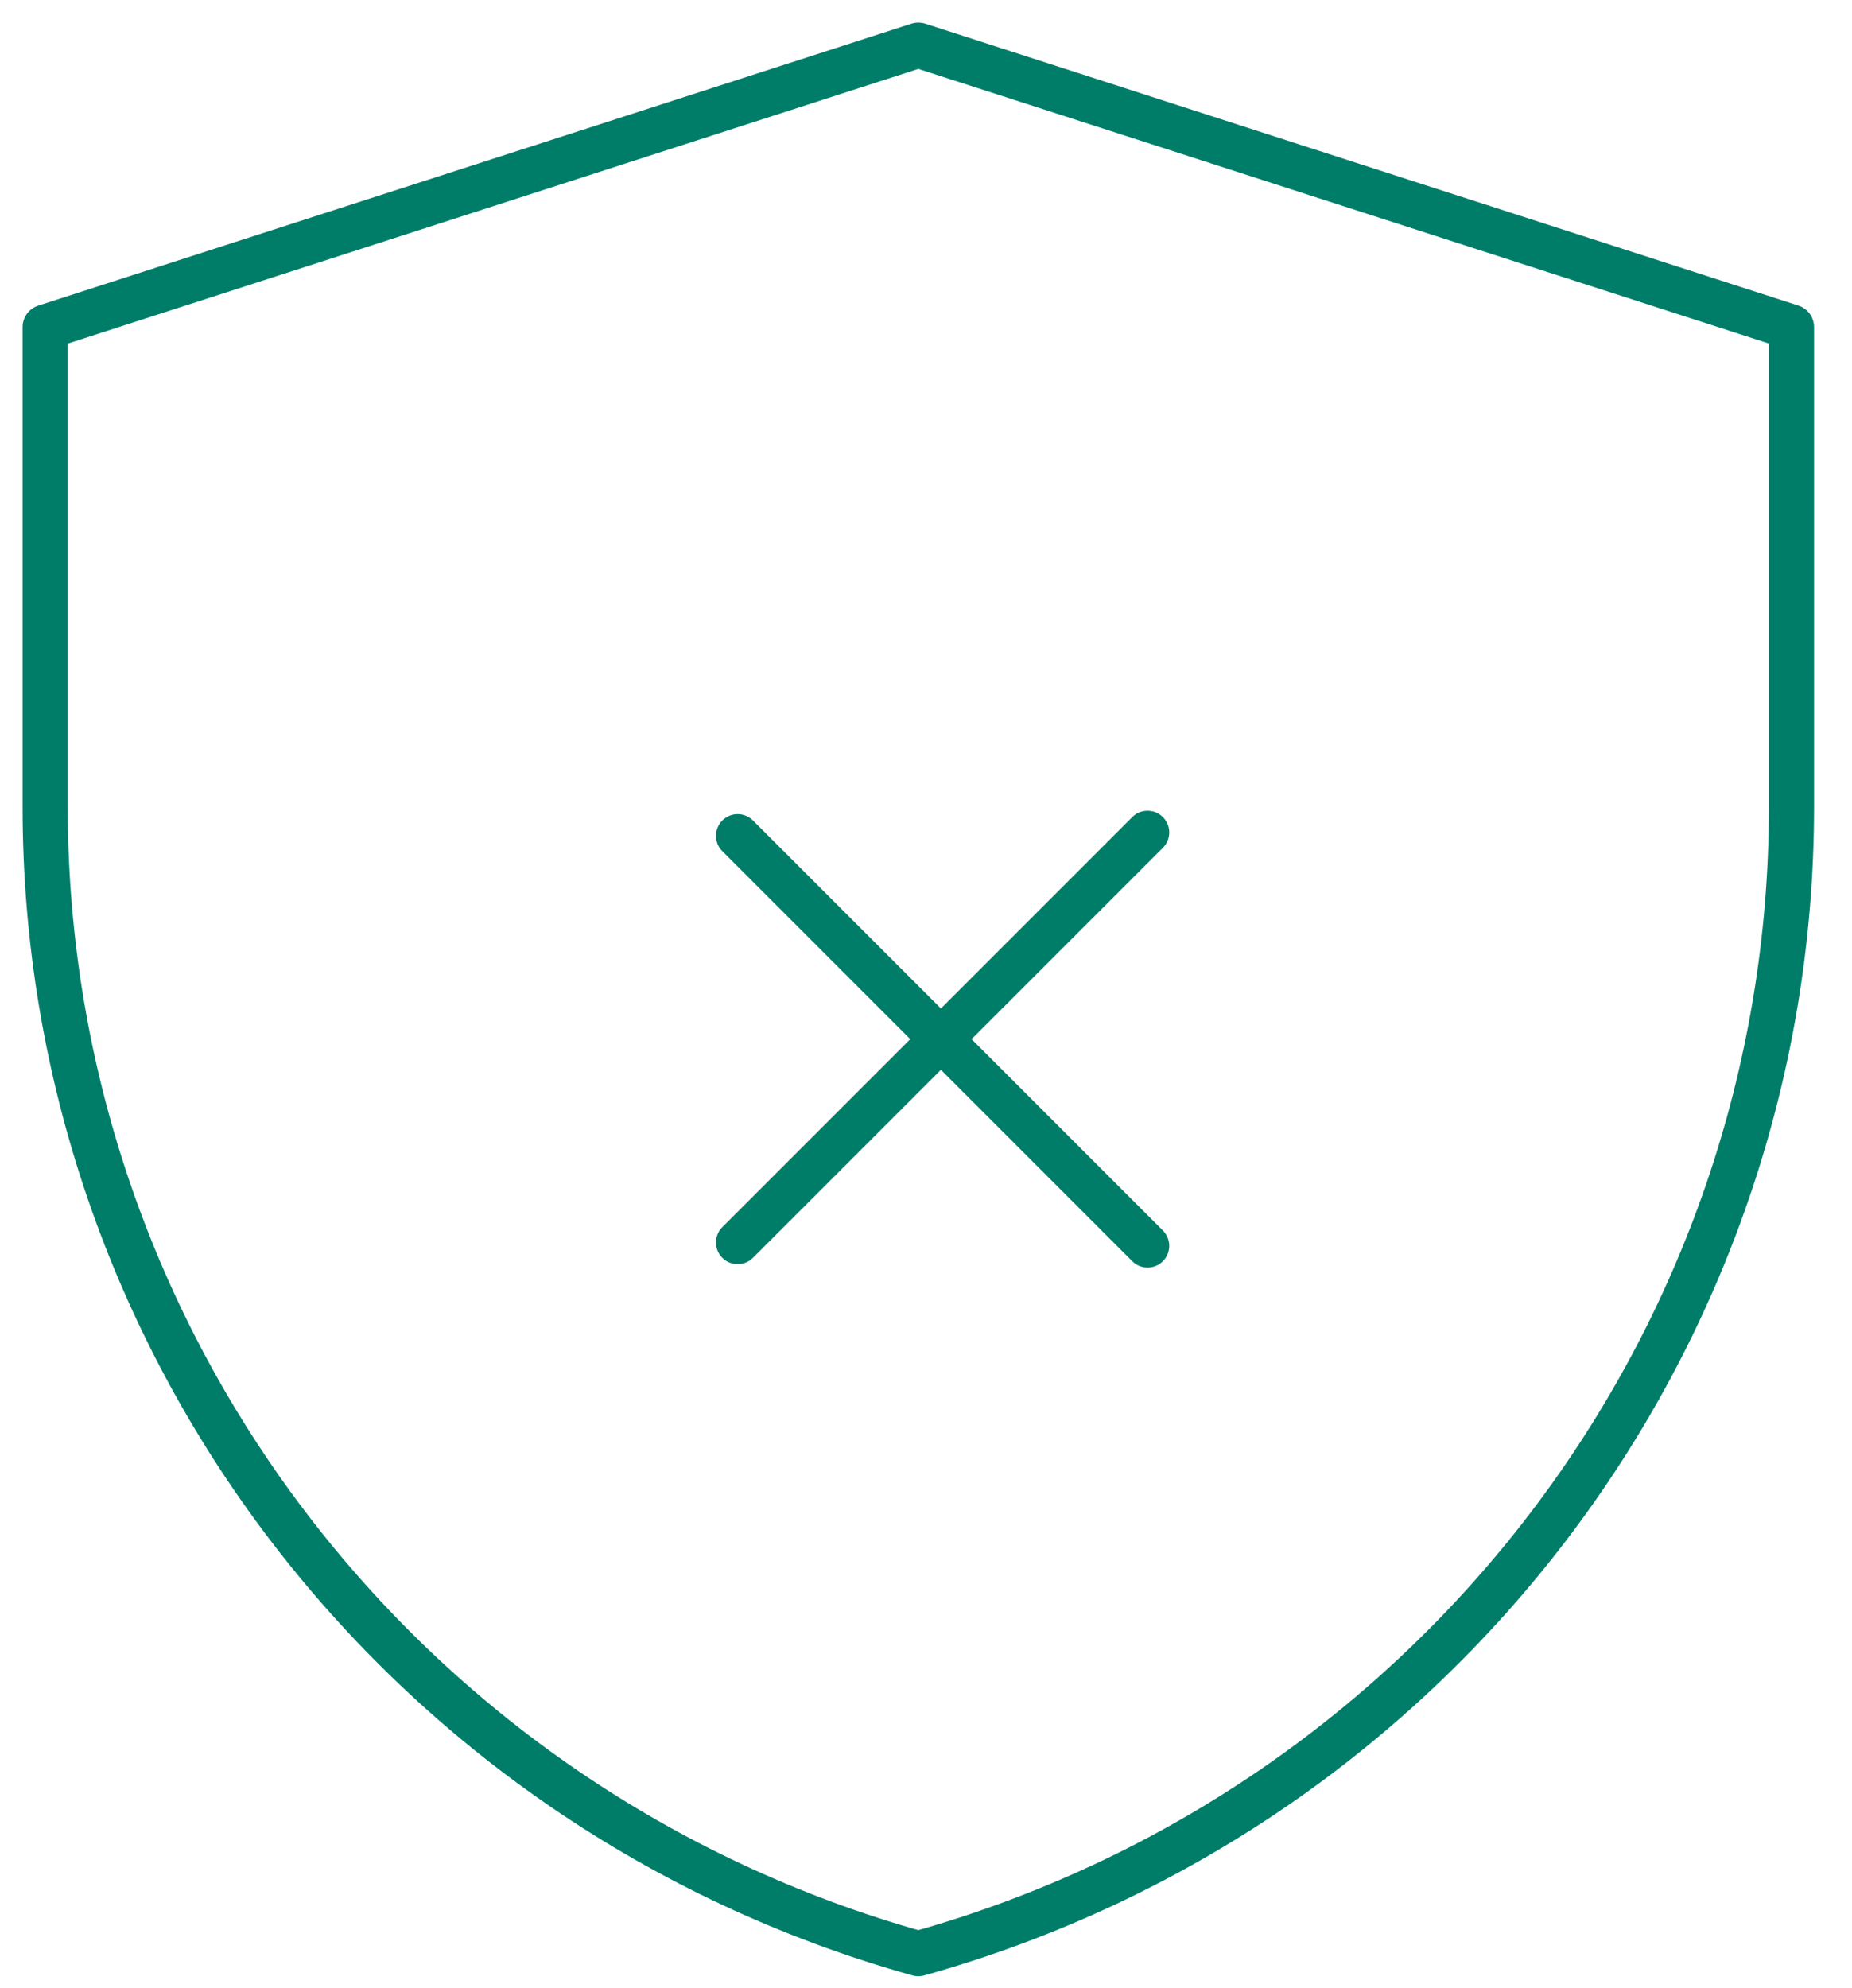 <svg xmlns="http://www.w3.org/2000/svg" width="41" height="44" viewBox="0 0 41 44">
    <g fill="none" fill-rule="evenodd" stroke="#007d69">
        <path stroke-linecap="round" stroke-width=".96" d="M16.33 18.5l9.075 9.075M16.33 27.5l9.075-9.075"></path>
        <path stroke-linejoin="round" d="M20.33 1L1 7.24v10.623C1 29.667 8.885 40.037 20.33 43.24c11.446-3.204 19.33-13.574 19.33-25.378V7.239L20.33 1z"></path>
    </g>
</svg>
